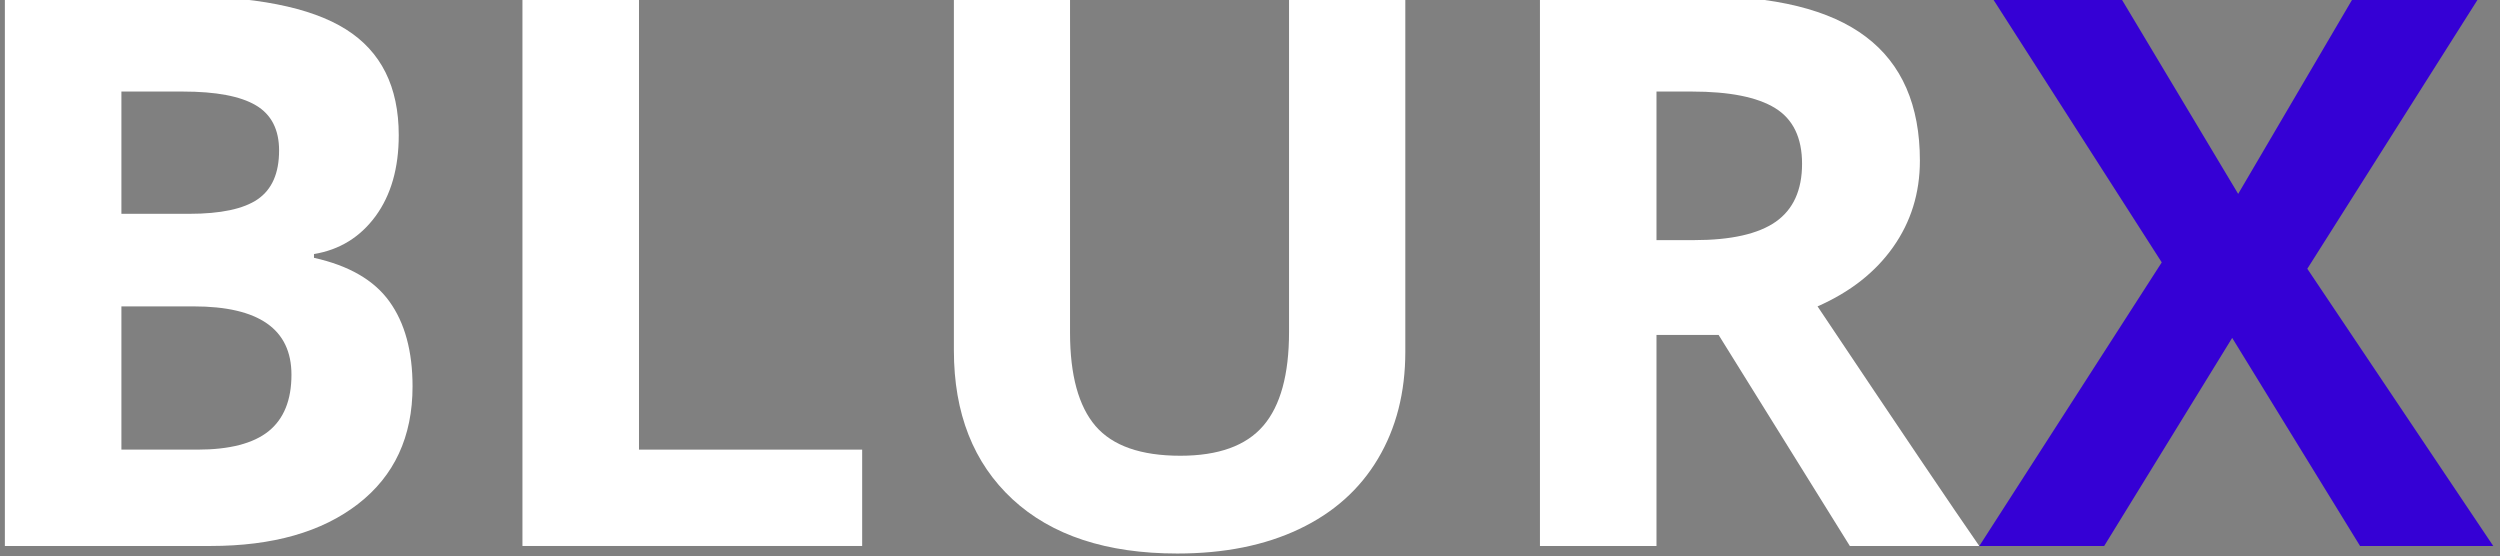 <svg xmlns="http://www.w3.org/2000/svg" xmlns:xlink="http://www.w3.org/1999/xlink" width="400" zoomAndPan="magnify" viewBox="0 0 300 66.75" height="89" preserveAspectRatio="xMidYMid meet" version="1.0"><rect x="0" y="0" width="300" height="66.75" fill="#808080" stroke="none"/><defs><g/><clipPath id="539e4c7923"><path d="M 0.559 0 L 50 0 L 50 66 L 0.559 66 Z M 0.559 0 " clip-rule="nonzero"/></clipPath><clipPath id="cef33396d6"><path d="M 114 0 L 169 0 L 169 66.5 L 114 66.5 Z M 114 0 " clip-rule="nonzero"/></clipPath><clipPath id="0791c2135b"><path d="M 237 0 L 299.438 0 L 299.438 66 L 237 66 Z M 237 0 " clip-rule="nonzero"/></clipPath></defs><g clip-path="url(#539e4c7923)"><g fill="#ffffff" fill-opacity="1"><g transform="translate(-7.728, 65.517)"><g><path d="M 8.312 -66 L 28.844 -66 C 38.207 -66 45.004 -64.664 49.234 -62 C 53.461 -59.344 55.578 -55.109 55.578 -49.297 C 55.578 -45.348 54.648 -42.109 52.797 -39.578 C 50.941 -37.055 48.477 -35.539 45.406 -35.031 L 45.406 -34.578 C 49.594 -33.648 52.609 -31.906 54.453 -29.344 C 56.305 -26.781 57.234 -23.379 57.234 -19.141 C 57.234 -13.117 55.055 -8.422 50.703 -5.047 C 46.359 -1.68 40.457 0 33 0 L 8.312 0 Z M 22.297 -39.859 L 30.422 -39.859 C 34.211 -39.859 36.957 -40.441 38.656 -41.609 C 40.363 -42.785 41.219 -44.734 41.219 -47.453 C 41.219 -49.973 40.289 -51.781 38.438 -52.875 C 36.582 -53.977 33.656 -54.531 29.656 -54.531 L 22.297 -54.531 Z M 22.297 -28.75 L 22.297 -11.562 L 31.422 -11.562 C 35.273 -11.562 38.117 -12.297 39.953 -13.766 C 41.785 -15.242 42.703 -17.504 42.703 -20.547 C 42.703 -26.016 38.789 -28.75 30.969 -28.75 Z M 22.297 -28.75 "/></g></g></g></g><g fill="#ffffff" fill-opacity="1"><g transform="translate(54.382, 65.517)"><g><path d="M 8.312 0 L 8.312 -66 L 22.297 -66 L 22.297 -11.562 L 49.078 -11.562 L 49.078 0 Z M 8.312 0 "/></g></g></g><g clip-path="url(#cef33396d6)"><g fill="#ffffff" fill-opacity="1"><g transform="translate(106.607, 65.517)"><g><path d="M 62.031 -66 L 62.031 -23.297 C 62.031 -18.422 60.938 -14.145 58.75 -10.469 C 56.57 -6.801 53.422 -3.988 49.297 -2.031 C 45.172 -0.07 40.297 0.906 34.672 0.906 C 26.18 0.906 19.586 -1.266 14.891 -5.609 C 10.203 -9.961 7.859 -15.914 7.859 -23.469 L 7.859 -66 L 21.797 -66 L 21.797 -25.594 C 21.797 -20.508 22.816 -16.773 24.859 -14.391 C 26.91 -12.016 30.301 -10.828 35.031 -10.828 C 39.602 -10.828 42.922 -12.023 44.984 -14.422 C 47.047 -16.816 48.078 -20.57 48.078 -25.688 L 48.078 -66 Z M 62.031 -66 "/></g></g></g></g><g fill="#ffffff" fill-opacity="1"><g transform="translate(176.481, 65.517)"><g><path d="M 22.297 -36.703 L 26.812 -36.703 C 31.238 -36.703 34.504 -37.438 36.609 -38.906 C 38.711 -40.383 39.766 -42.703 39.766 -45.859 C 39.766 -48.992 38.688 -51.223 36.531 -52.547 C 34.383 -53.867 31.055 -54.531 26.547 -54.531 L 22.297 -54.531 Z M 22.297 -25.328 L 22.297 0 L 8.312 0 L 8.312 -66 L 27.531 -66 C 36.5 -66 43.133 -64.363 47.438 -61.094 C 51.75 -57.832 53.906 -52.879 53.906 -46.234 C 53.906 -42.348 52.832 -38.891 50.688 -35.859 C 48.551 -32.836 45.531 -30.469 41.625 -28.75 C 51.551 -13.914 58.02 -4.332 61.031 0 L 45.5 0 L 29.75 -25.328 Z M 22.297 -25.328 "/></g></g></g><g clip-path="url(#0791c2135b)"><g fill="#3500d5" fill-opacity="1"><g transform="translate(237.518, 65.517)"><g><path d="M 61.672 0 L 45.688 0 L 30.344 -24.969 L 14.984 0 L 0 0 L 21.891 -34.031 L 1.406 -66 L 16.844 -66 L 31.062 -42.25 L 45 -66 L 60.078 -66 L 39.359 -33.266 Z M 61.672 0 "/></g></g></g></g></svg>